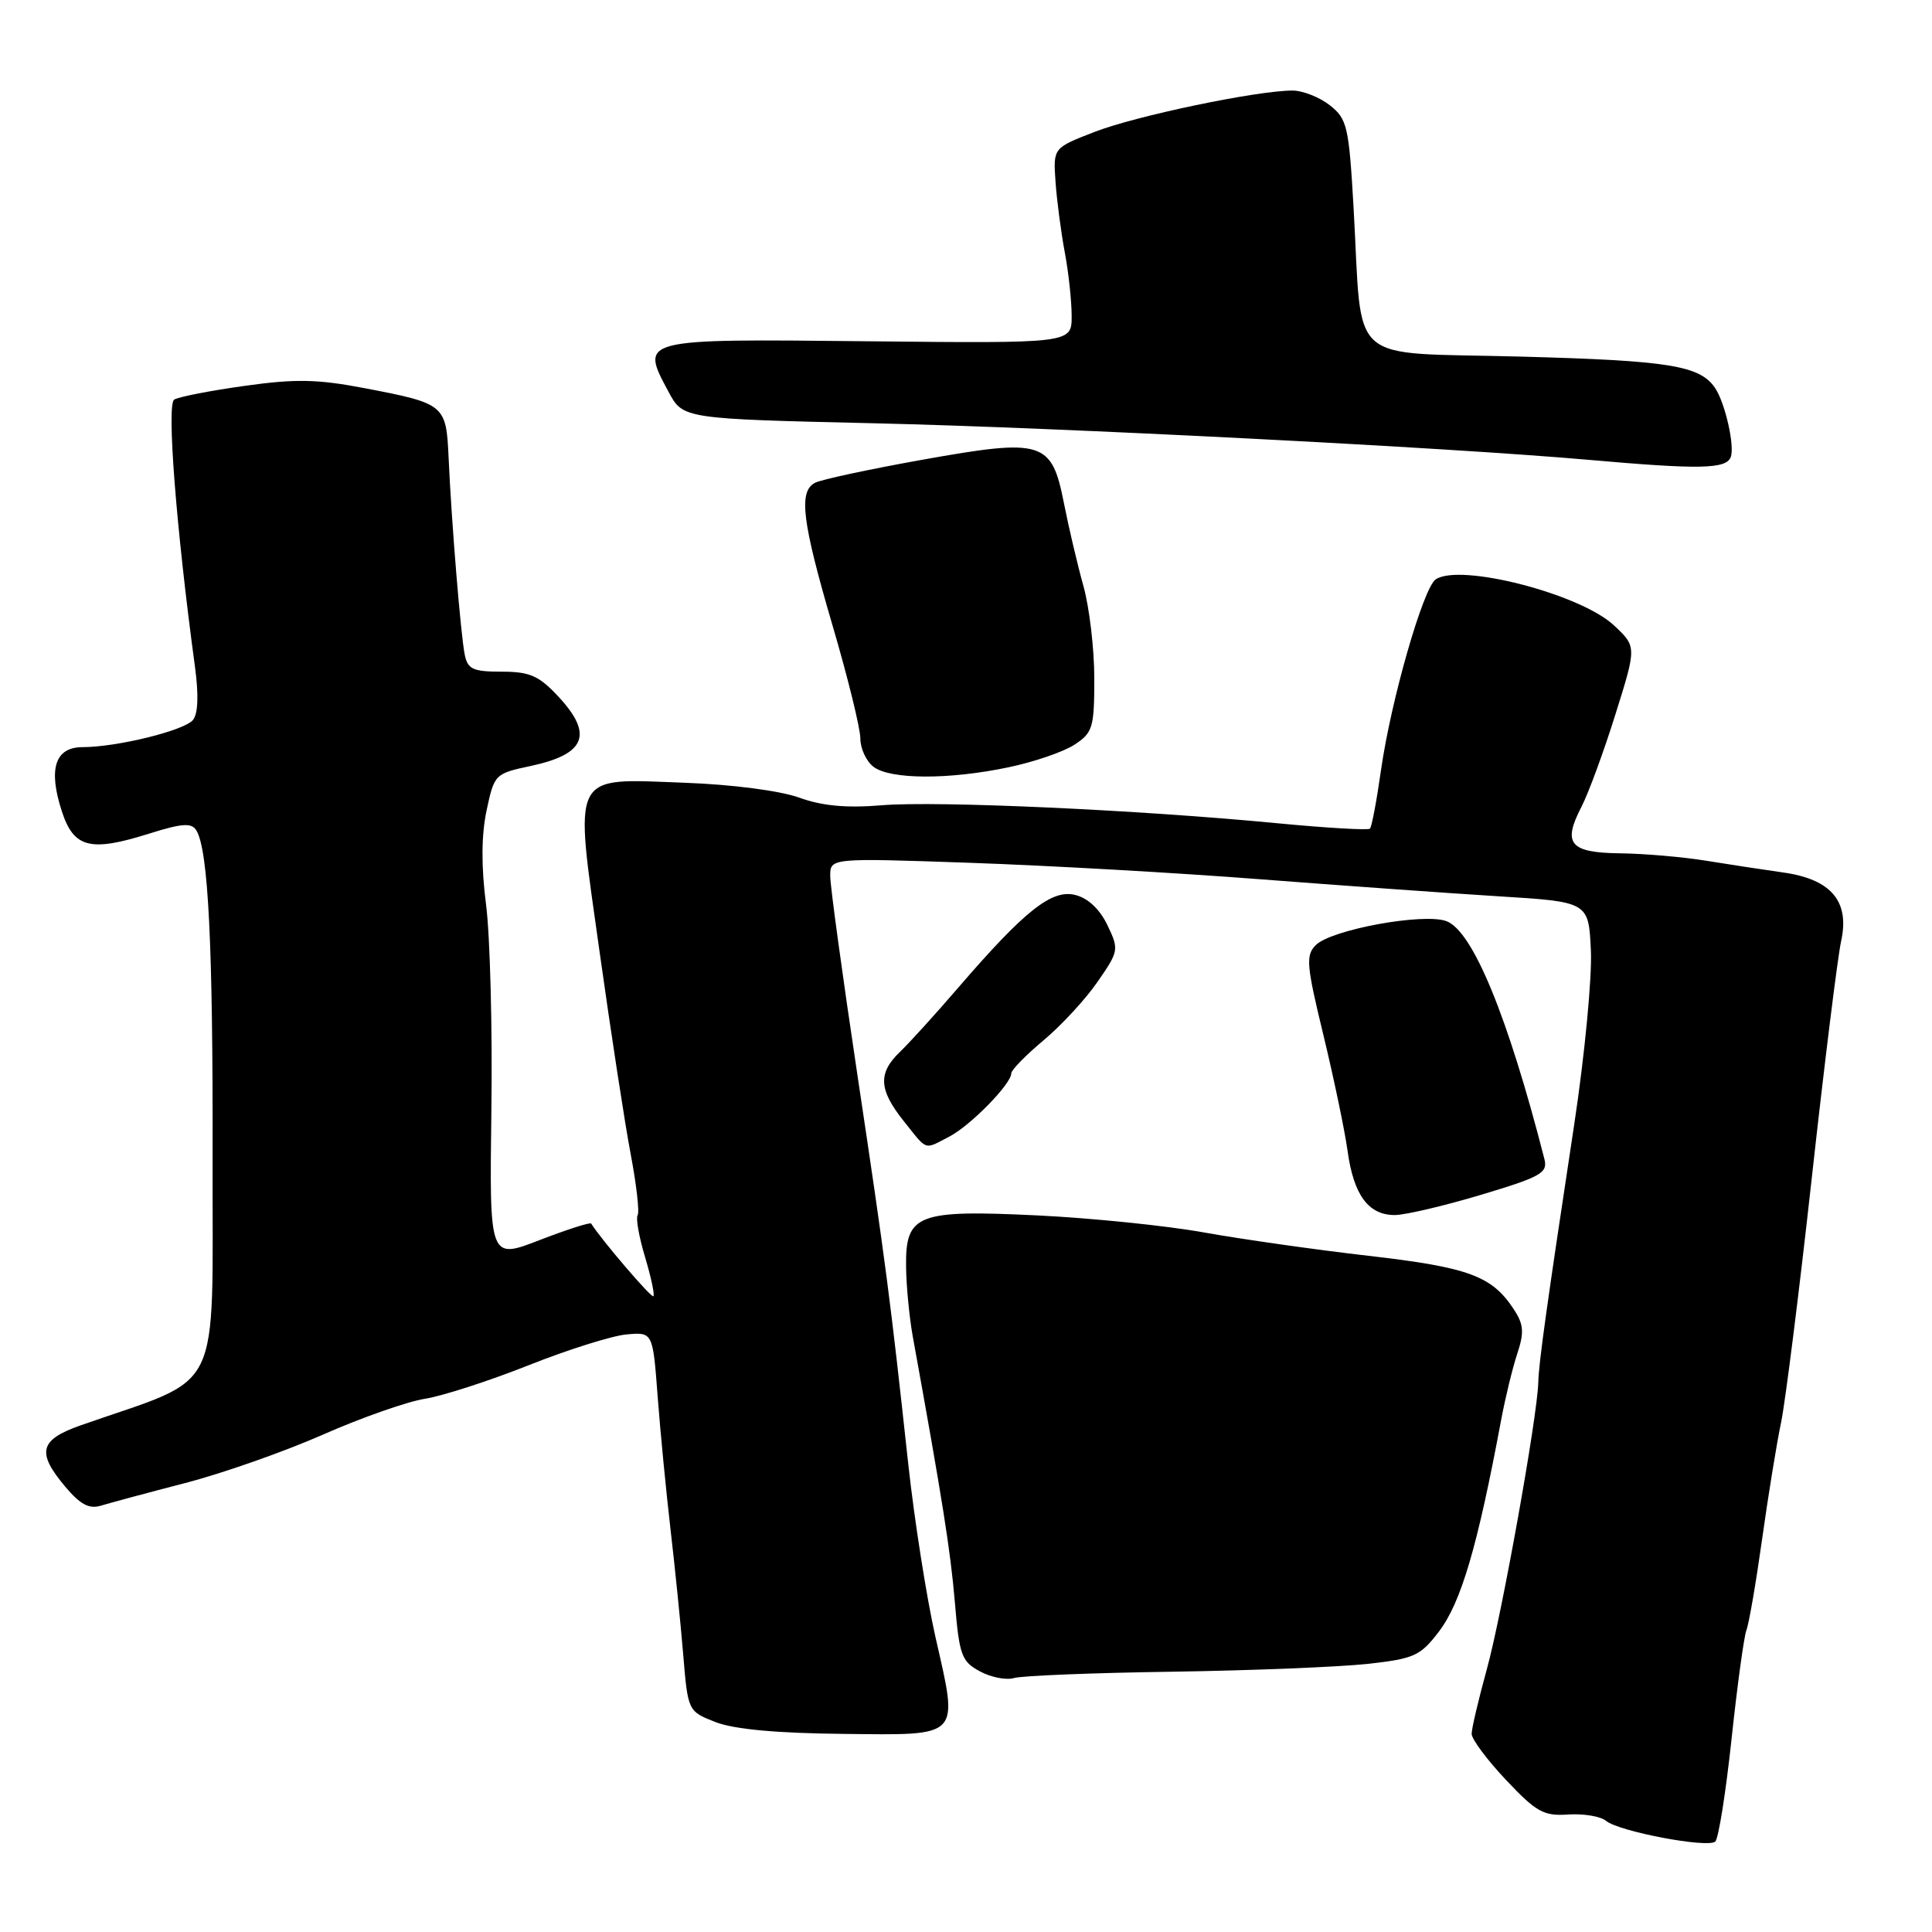 <?xml version="1.0" encoding="UTF-8" standalone="no"?>
<!DOCTYPE svg PUBLIC "-//W3C//DTD SVG 1.1//EN" "http://www.w3.org/Graphics/SVG/1.1/DTD/svg11.dtd" >
<svg xmlns="http://www.w3.org/2000/svg" xmlns:xlink="http://www.w3.org/1999/xlink" version="1.1" viewBox="0 0 256 256">
 <g >
 <path fill="currentColor"
d=" M 229.44 230.42 C 230.20 223.31 231.09 216.82 231.41 216.00 C 231.74 215.18 232.67 209.78 233.48 204.00 C 234.29 198.22 235.42 191.25 236.00 188.50 C 236.57 185.75 238.41 171.12 240.08 156.00 C 241.75 140.88 243.50 126.81 243.95 124.75 C 245.13 119.45 242.67 116.51 236.29 115.61 C 233.66 115.24 229.03 114.53 226.00 114.04 C 222.97 113.55 217.90 113.11 214.72 113.07 C 208.00 112.99 207.01 111.81 209.55 106.91 C 210.48 105.11 212.51 99.59 214.05 94.66 C 216.87 85.68 216.87 85.68 213.84 82.85 C 209.38 78.69 193.46 74.59 190.24 76.77 C 188.58 77.90 184.30 92.83 182.99 102.05 C 182.42 106.08 181.76 109.57 181.53 109.80 C 181.30 110.03 175.80 109.71 169.31 109.09 C 150.87 107.31 124.17 106.10 116.87 106.70 C 112.17 107.09 108.96 106.80 105.87 105.68 C 103.32 104.77 97.01 103.95 90.76 103.72 C 75.46 103.16 76.06 101.97 79.46 126.21 C 80.95 136.82 82.79 148.82 83.56 152.88 C 84.33 156.94 84.75 160.60 84.49 161.02 C 84.23 161.43 84.68 163.94 85.48 166.59 C 86.27 169.24 86.77 171.56 86.58 171.76 C 86.31 172.02 79.80 164.42 78.33 162.13 C 78.21 161.93 75.12 162.92 71.47 164.33 C 64.85 166.89 64.85 166.89 65.11 147.19 C 65.26 136.36 64.94 124.08 64.41 119.90 C 63.75 114.80 63.78 110.70 64.47 107.41 C 65.49 102.59 65.59 102.50 70.30 101.50 C 77.63 99.94 78.67 97.30 73.94 92.25 C 71.40 89.53 70.18 89.00 66.47 89.00 C 62.68 89.00 61.97 88.68 61.58 86.75 C 61.05 84.13 59.82 69.15 59.44 60.59 C 59.12 53.62 58.94 53.47 48.34 51.44 C 42.07 50.24 39.16 50.18 32.42 51.13 C 27.88 51.76 23.68 52.58 23.08 52.95 C 22.07 53.58 23.33 69.85 25.83 88.32 C 26.34 92.09 26.25 94.58 25.56 95.41 C 24.39 96.81 15.48 99.00 10.94 99.00 C 7.29 99.00 6.36 101.89 8.20 107.52 C 9.78 112.36 11.96 112.92 19.76 110.46 C 24.11 109.09 25.38 109.00 26.01 110.02 C 27.60 112.59 28.23 125.19 28.17 153.48 C 28.10 185.62 29.81 182.16 10.76 188.84 C 5.22 190.78 4.80 192.42 8.65 197.00 C 10.65 199.37 11.82 199.99 13.40 199.50 C 14.56 199.15 19.55 197.80 24.50 196.52 C 29.45 195.24 37.68 192.35 42.78 190.10 C 47.88 187.85 53.96 185.72 56.28 185.35 C 58.60 184.99 64.78 182.99 70.00 180.92 C 75.22 178.84 81.08 177.00 83.00 176.82 C 86.50 176.50 86.50 176.50 87.14 185.00 C 87.49 189.68 88.26 197.55 88.83 202.50 C 89.41 207.45 90.17 214.93 90.52 219.13 C 91.15 226.75 91.15 226.75 94.82 228.19 C 97.27 229.14 102.92 229.66 111.70 229.75 C 127.50 229.91 127.02 230.42 123.94 216.86 C 122.78 211.71 121.16 201.43 120.35 194.00 C 117.94 171.84 117.38 167.56 113.62 142.50 C 111.64 129.30 110.01 117.42 110.01 116.09 C 110.00 113.68 110.00 113.68 128.64 114.33 C 138.89 114.69 156.10 115.66 166.89 116.50 C 177.67 117.33 191.90 118.35 198.50 118.76 C 210.50 119.50 210.50 119.50 210.80 125.94 C 210.97 129.48 209.98 139.83 208.60 148.94 C 204.89 173.41 203.90 180.57 203.83 183.17 C 203.71 187.75 198.99 214.05 197.01 221.19 C 195.91 225.19 195.00 229.04 195.00 229.74 C 195.00 230.45 197.05 233.20 199.56 235.86 C 203.58 240.12 204.55 240.66 207.81 240.43 C 209.84 240.30 212.10 240.67 212.82 241.28 C 214.54 242.69 226.26 244.91 227.28 244.02 C 227.71 243.64 228.68 237.52 229.44 230.42 Z  M 155.36 221.51 C 165.89 221.35 177.53 220.88 181.24 220.47 C 187.38 219.79 188.20 219.42 190.65 216.21 C 193.60 212.35 195.77 204.97 198.91 188.15 C 199.46 185.21 200.42 181.25 201.05 179.36 C 201.98 176.53 201.90 175.49 200.58 173.48 C 197.68 169.06 194.62 167.93 181.33 166.40 C 174.27 165.59 164.45 164.19 159.50 163.30 C 154.55 162.41 144.65 161.40 137.50 161.05 C 121.49 160.28 119.97 160.87 120.06 167.87 C 120.09 170.41 120.49 174.53 120.93 177.00 C 124.89 198.81 125.95 205.53 126.52 212.26 C 127.11 219.33 127.41 220.16 129.84 221.46 C 131.30 222.26 133.34 222.65 134.36 222.35 C 135.38 222.04 144.83 221.66 155.36 221.51 Z  M 196.24 158.32 C 204.21 155.93 205.11 155.42 204.64 153.57 C 199.80 134.68 195.16 123.39 191.67 122.06 C 188.68 120.93 176.40 123.17 174.35 125.23 C 173.00 126.58 173.10 127.85 175.35 137.12 C 176.73 142.83 178.18 149.75 178.56 152.50 C 179.36 158.34 181.32 161.00 184.81 161.00 C 186.18 161.00 191.33 159.79 196.24 158.32 Z  M 125.80 150.60 C 128.59 149.15 134.00 143.63 134.00 142.22 C 134.00 141.78 135.92 139.82 138.26 137.86 C 140.60 135.91 143.83 132.42 145.42 130.11 C 148.25 126.03 148.29 125.82 146.74 122.59 C 145.74 120.49 144.17 119.01 142.49 118.59 C 139.37 117.80 135.80 120.63 126.98 130.86 C 123.97 134.36 120.50 138.18 119.27 139.36 C 116.31 142.19 116.43 144.39 119.75 148.55 C 122.95 152.56 122.38 152.37 125.80 150.60 Z  M 133.63 101.67 C 137.00 100.97 140.94 99.62 142.38 98.67 C 144.80 97.09 145.00 96.41 145.00 89.88 C 145.00 85.99 144.35 80.49 143.56 77.65 C 142.77 74.82 141.61 69.89 140.98 66.69 C 139.35 58.41 138.21 58.06 122.21 60.92 C 115.22 62.17 108.83 63.54 108.00 63.97 C 105.78 65.12 106.27 69.08 110.34 82.96 C 112.35 89.81 114.00 96.51 114.00 97.85 C 114.00 99.19 114.79 100.88 115.75 101.61 C 117.98 103.30 125.75 103.33 133.63 101.67 Z  M 229.33 60.57 C 229.89 59.12 228.59 53.38 227.25 51.40 C 225.23 48.43 221.17 47.78 201.47 47.25 C 178.13 46.62 180.57 48.79 179.36 27.61 C 178.74 16.73 178.51 15.76 176.21 13.95 C 174.85 12.88 172.62 12.00 171.26 12.00 C 166.56 12.00 150.55 15.34 145.06 17.47 C 139.55 19.60 139.55 19.60 139.86 24.05 C 140.03 26.50 140.58 30.70 141.08 33.39 C 141.59 36.07 142.00 39.90 142.00 41.89 C 142.00 45.50 142.00 45.50 114.98 45.22 C 84.63 44.90 84.80 44.86 88.58 51.91 C 90.50 55.50 90.50 55.50 116.00 56.09 C 140.52 56.66 191.76 59.28 210.50 60.93 C 225.22 62.23 228.72 62.16 229.33 60.57 Z "/>
</g>
</svg>